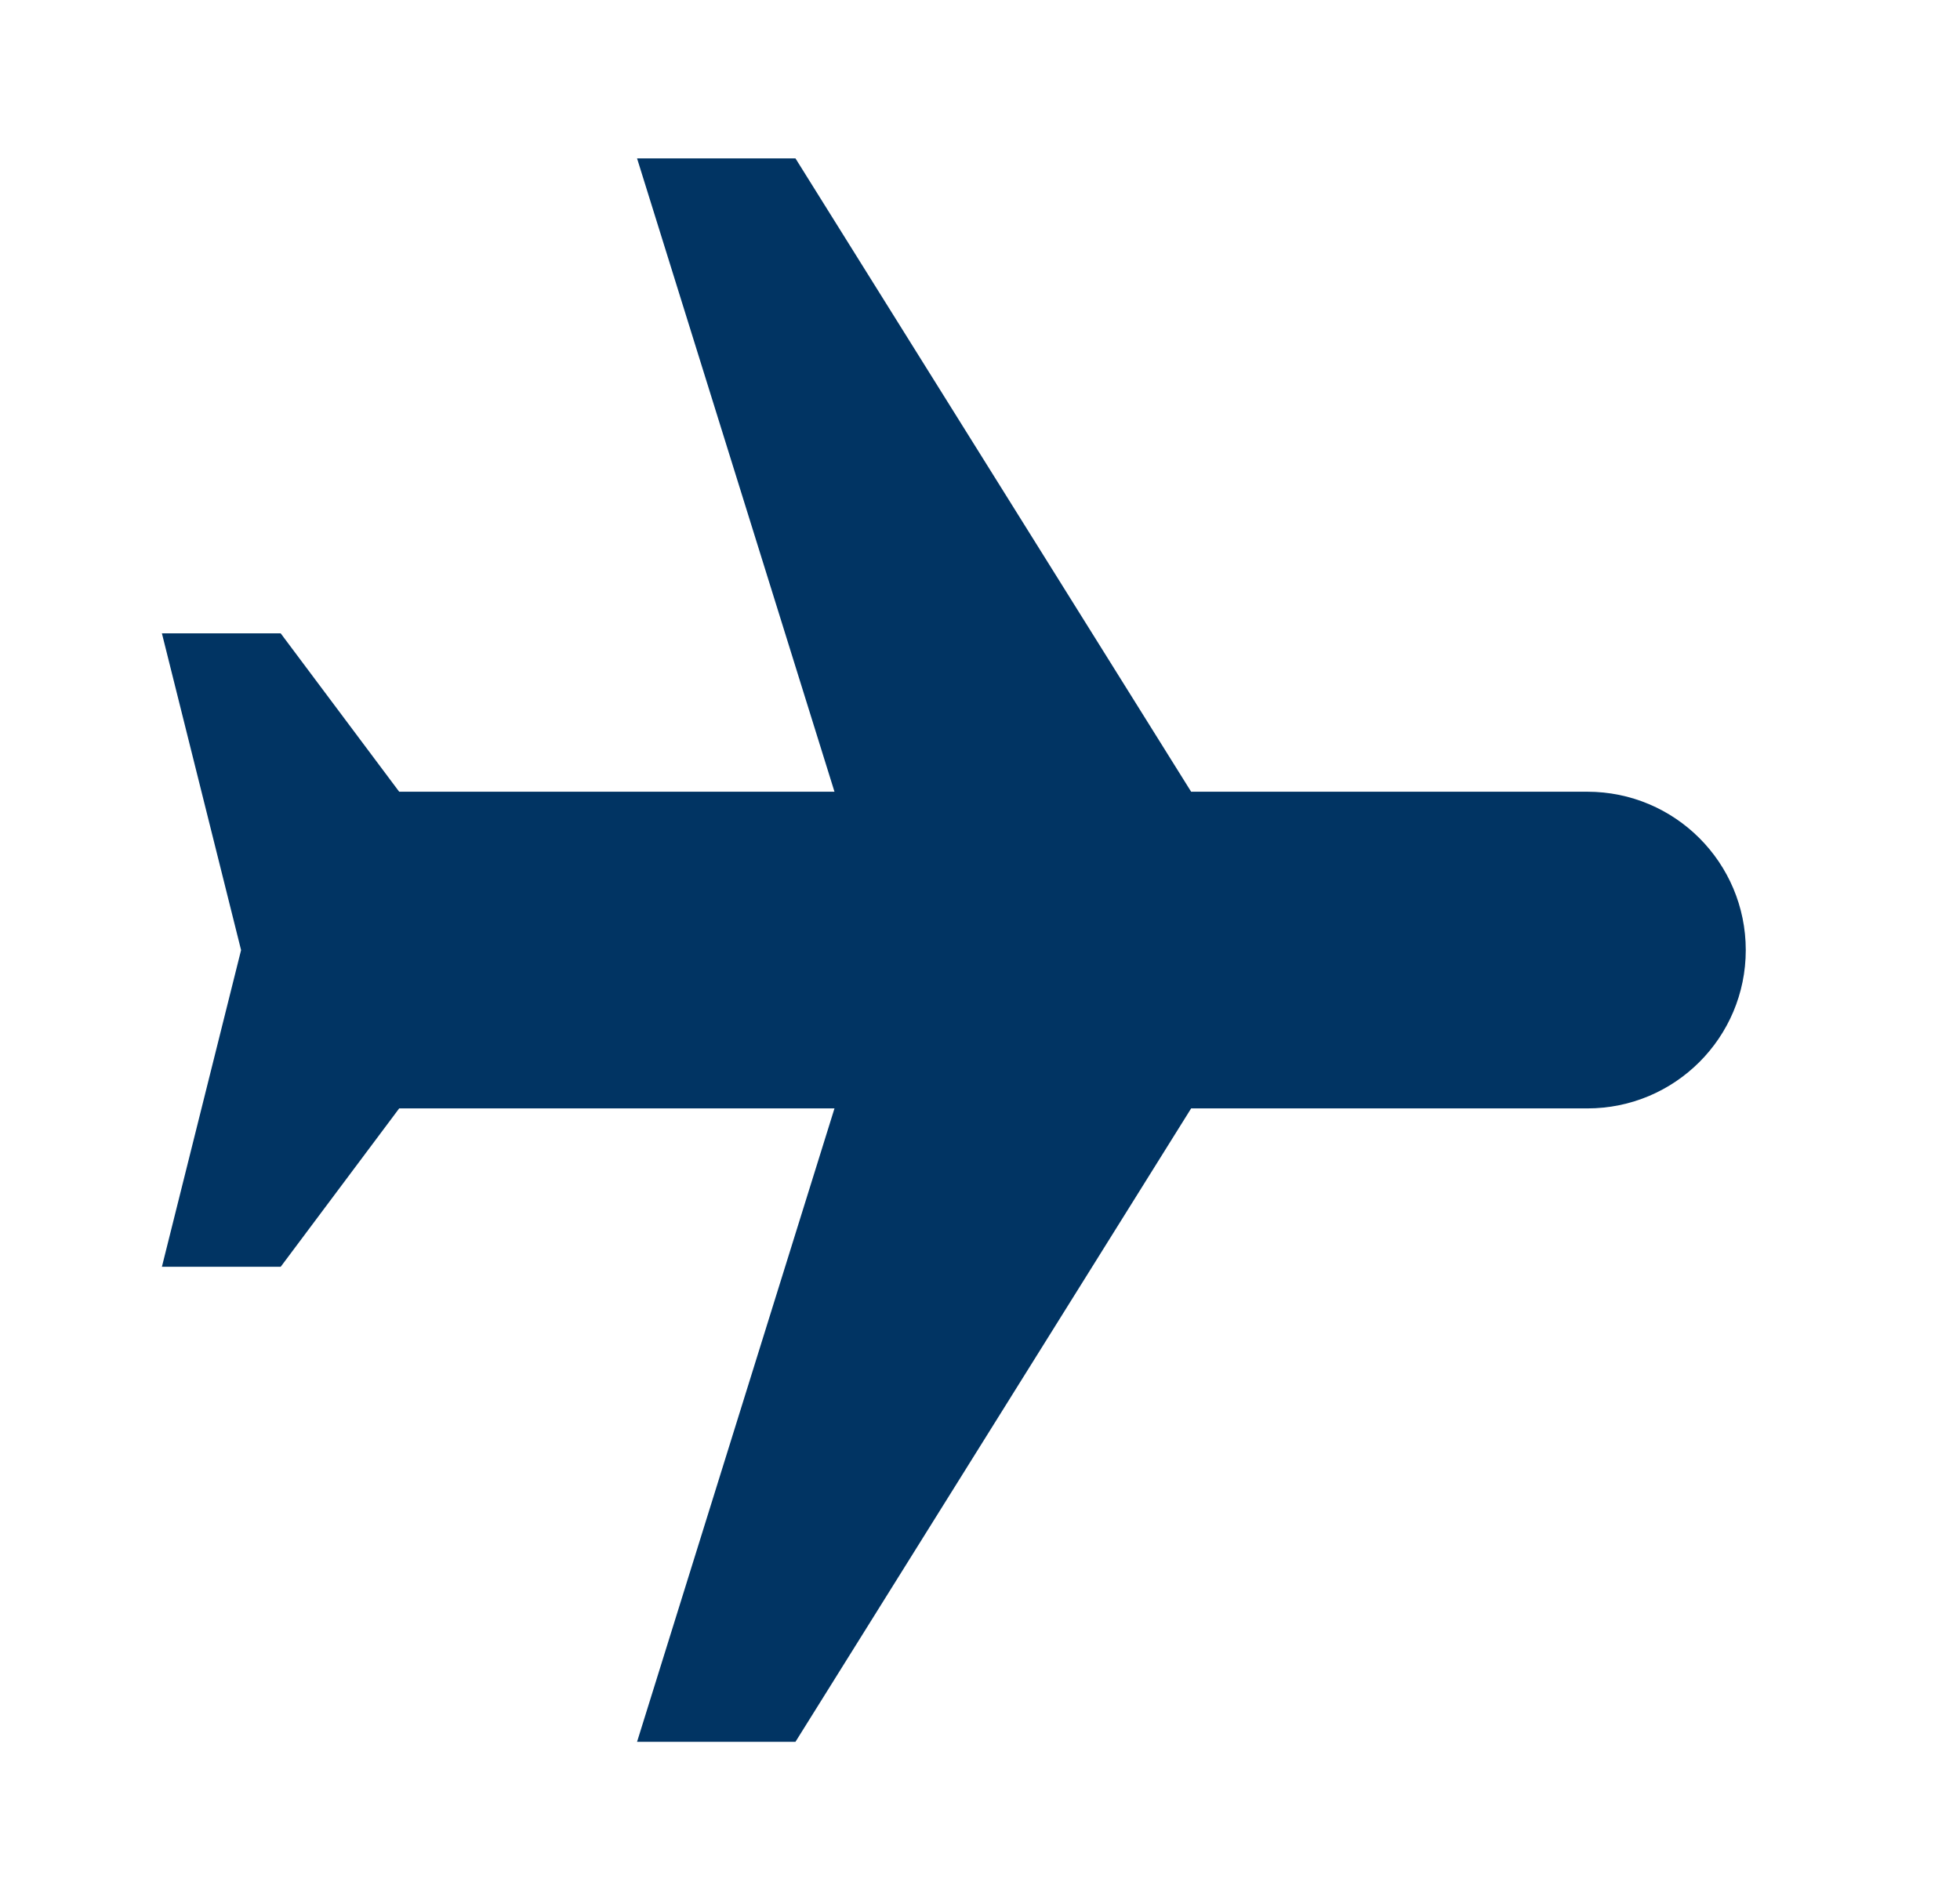 <svg width="33" height="32" viewBox="0 0 33 32" fill="none" xmlns="http://www.w3.org/2000/svg">
<g clip-path="url(#clip0_534_2434)">
<path d="M10.726 29.333H13.393L20.055 18.666H26.726C28.2 18.666 29.393 17.473 29.393 16C29.393 14.527 28.2 13.333 26.726 13.333H20.055L13.393 2.667H10.726L14.05 13.333H6.721L4.726 10.666H2.726L4.059 16L2.726 21.333H4.726L6.721 18.666H14.05L10.726 29.333Z" fill="#013463"/>
</g>
<defs>
<clipPath id="clip0_534_2434">
<rect width="32" height="32" fill="white" transform="translate(0.059)"/>
</clipPath>
</defs>
</svg>
